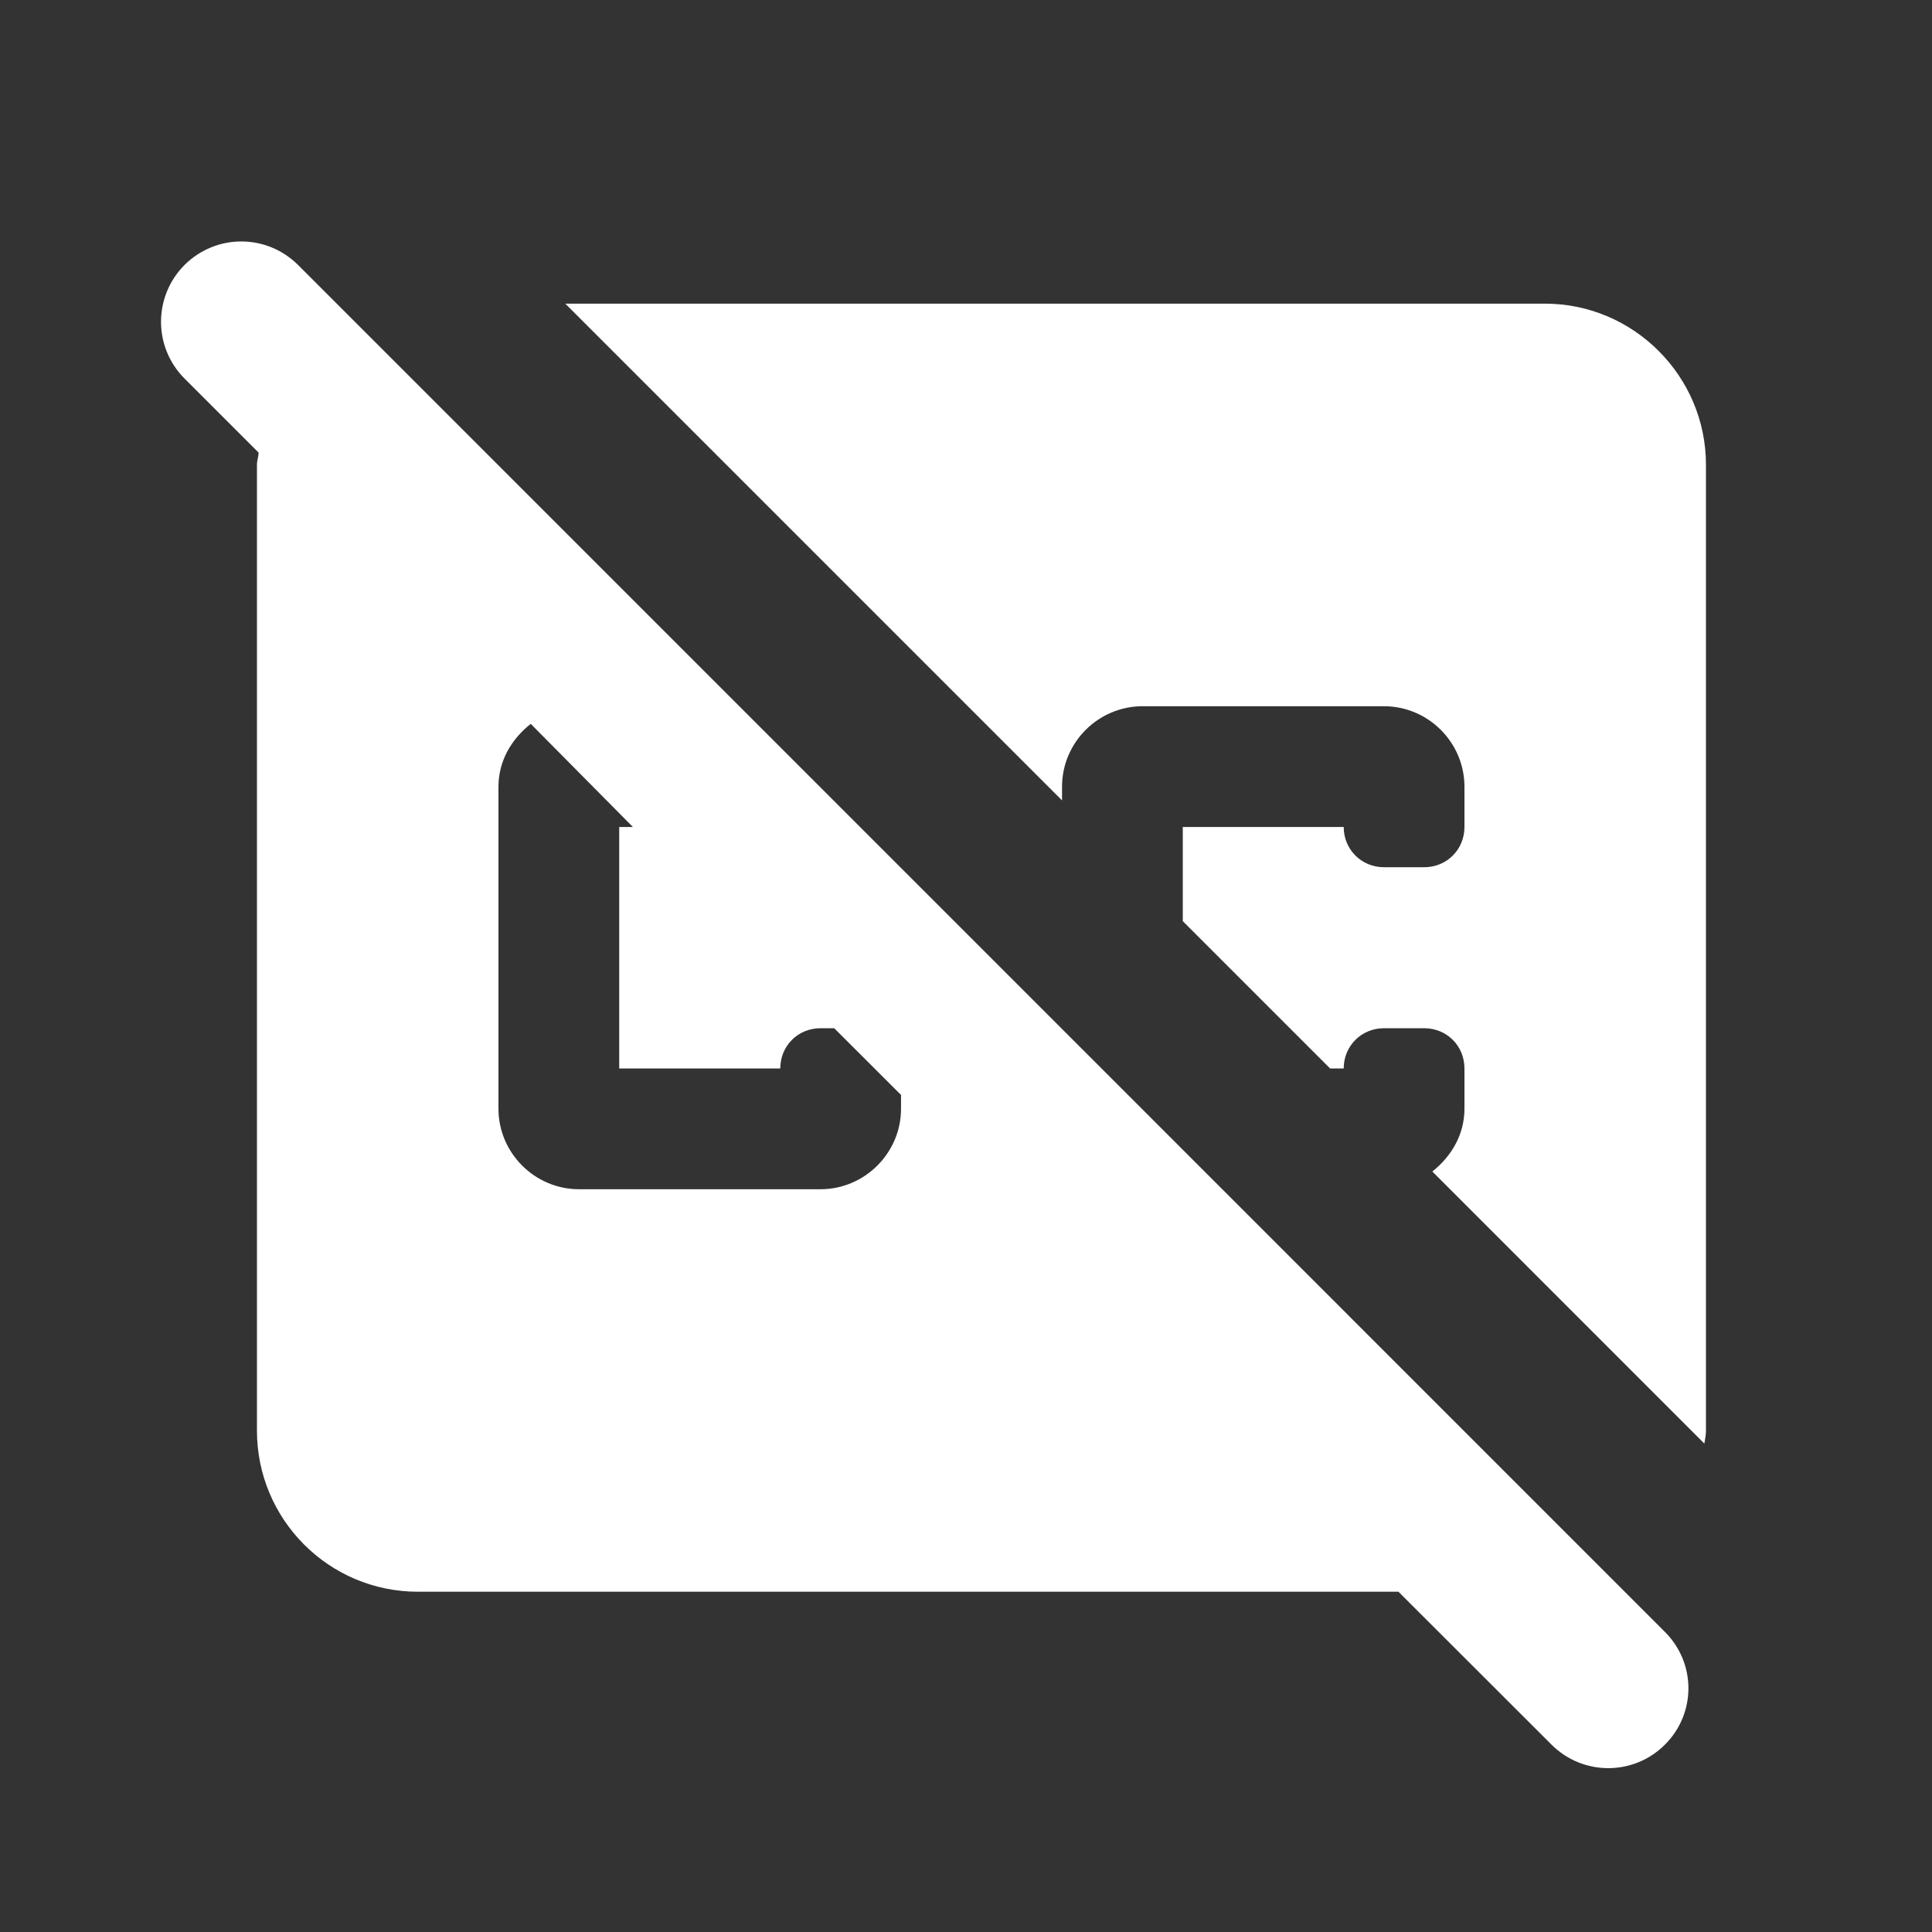 <svg width="24" height="24" viewBox="0 0 24 24" fill="none" xmlns="http://www.w3.org/2000/svg">
<rect x="0" y="0" width="24" height="24" fill="#333333" stroke="none"/>
<path d="M7.022 3.772H19.192C20.293 3.772 21.192 4.673 21.192 5.772V17.773C21.192 17.823 21.183 17.872 21.172 17.933L17.793 14.553C18.032 14.363 18.192 14.092 18.192 13.773V13.273C18.192 12.992 17.973 12.773 17.692 12.773H17.192C16.913 12.773 16.692 12.992 16.692 13.273H16.523L14.693 11.443V10.273H16.692C16.692 10.553 16.913 10.773 17.192 10.773H17.692C17.973 10.773 18.192 10.553 18.192 10.273V9.773C18.192 9.223 17.742 8.773 17.192 8.773H14.193C13.643 8.773 13.193 9.223 13.193 9.773V9.943L7.022 3.772ZM20.683 21.672C20.293 22.062 19.663 22.062 19.273 21.672L17.372 19.773H5.192C4.082 19.773 3.192 18.872 3.192 17.773V5.772C3.192 5.723 3.212 5.673 3.212 5.622L2.292 4.702C1.903 4.312 1.903 3.683 2.292 3.292C2.683 2.902 3.312 2.902 3.703 3.292L20.672 20.262C21.073 20.652 21.073 21.282 20.683 21.672ZM11.193 13.602L10.363 12.773H10.193C9.912 12.773 9.693 12.992 9.693 13.273H7.692V10.273H7.862L6.593 8.992C6.353 9.182 6.192 9.453 6.192 9.773V13.773C6.192 14.322 6.643 14.773 7.192 14.773H10.193C10.742 14.773 11.193 14.322 11.193 13.773V13.602Z" fill="white"/>
</svg>
